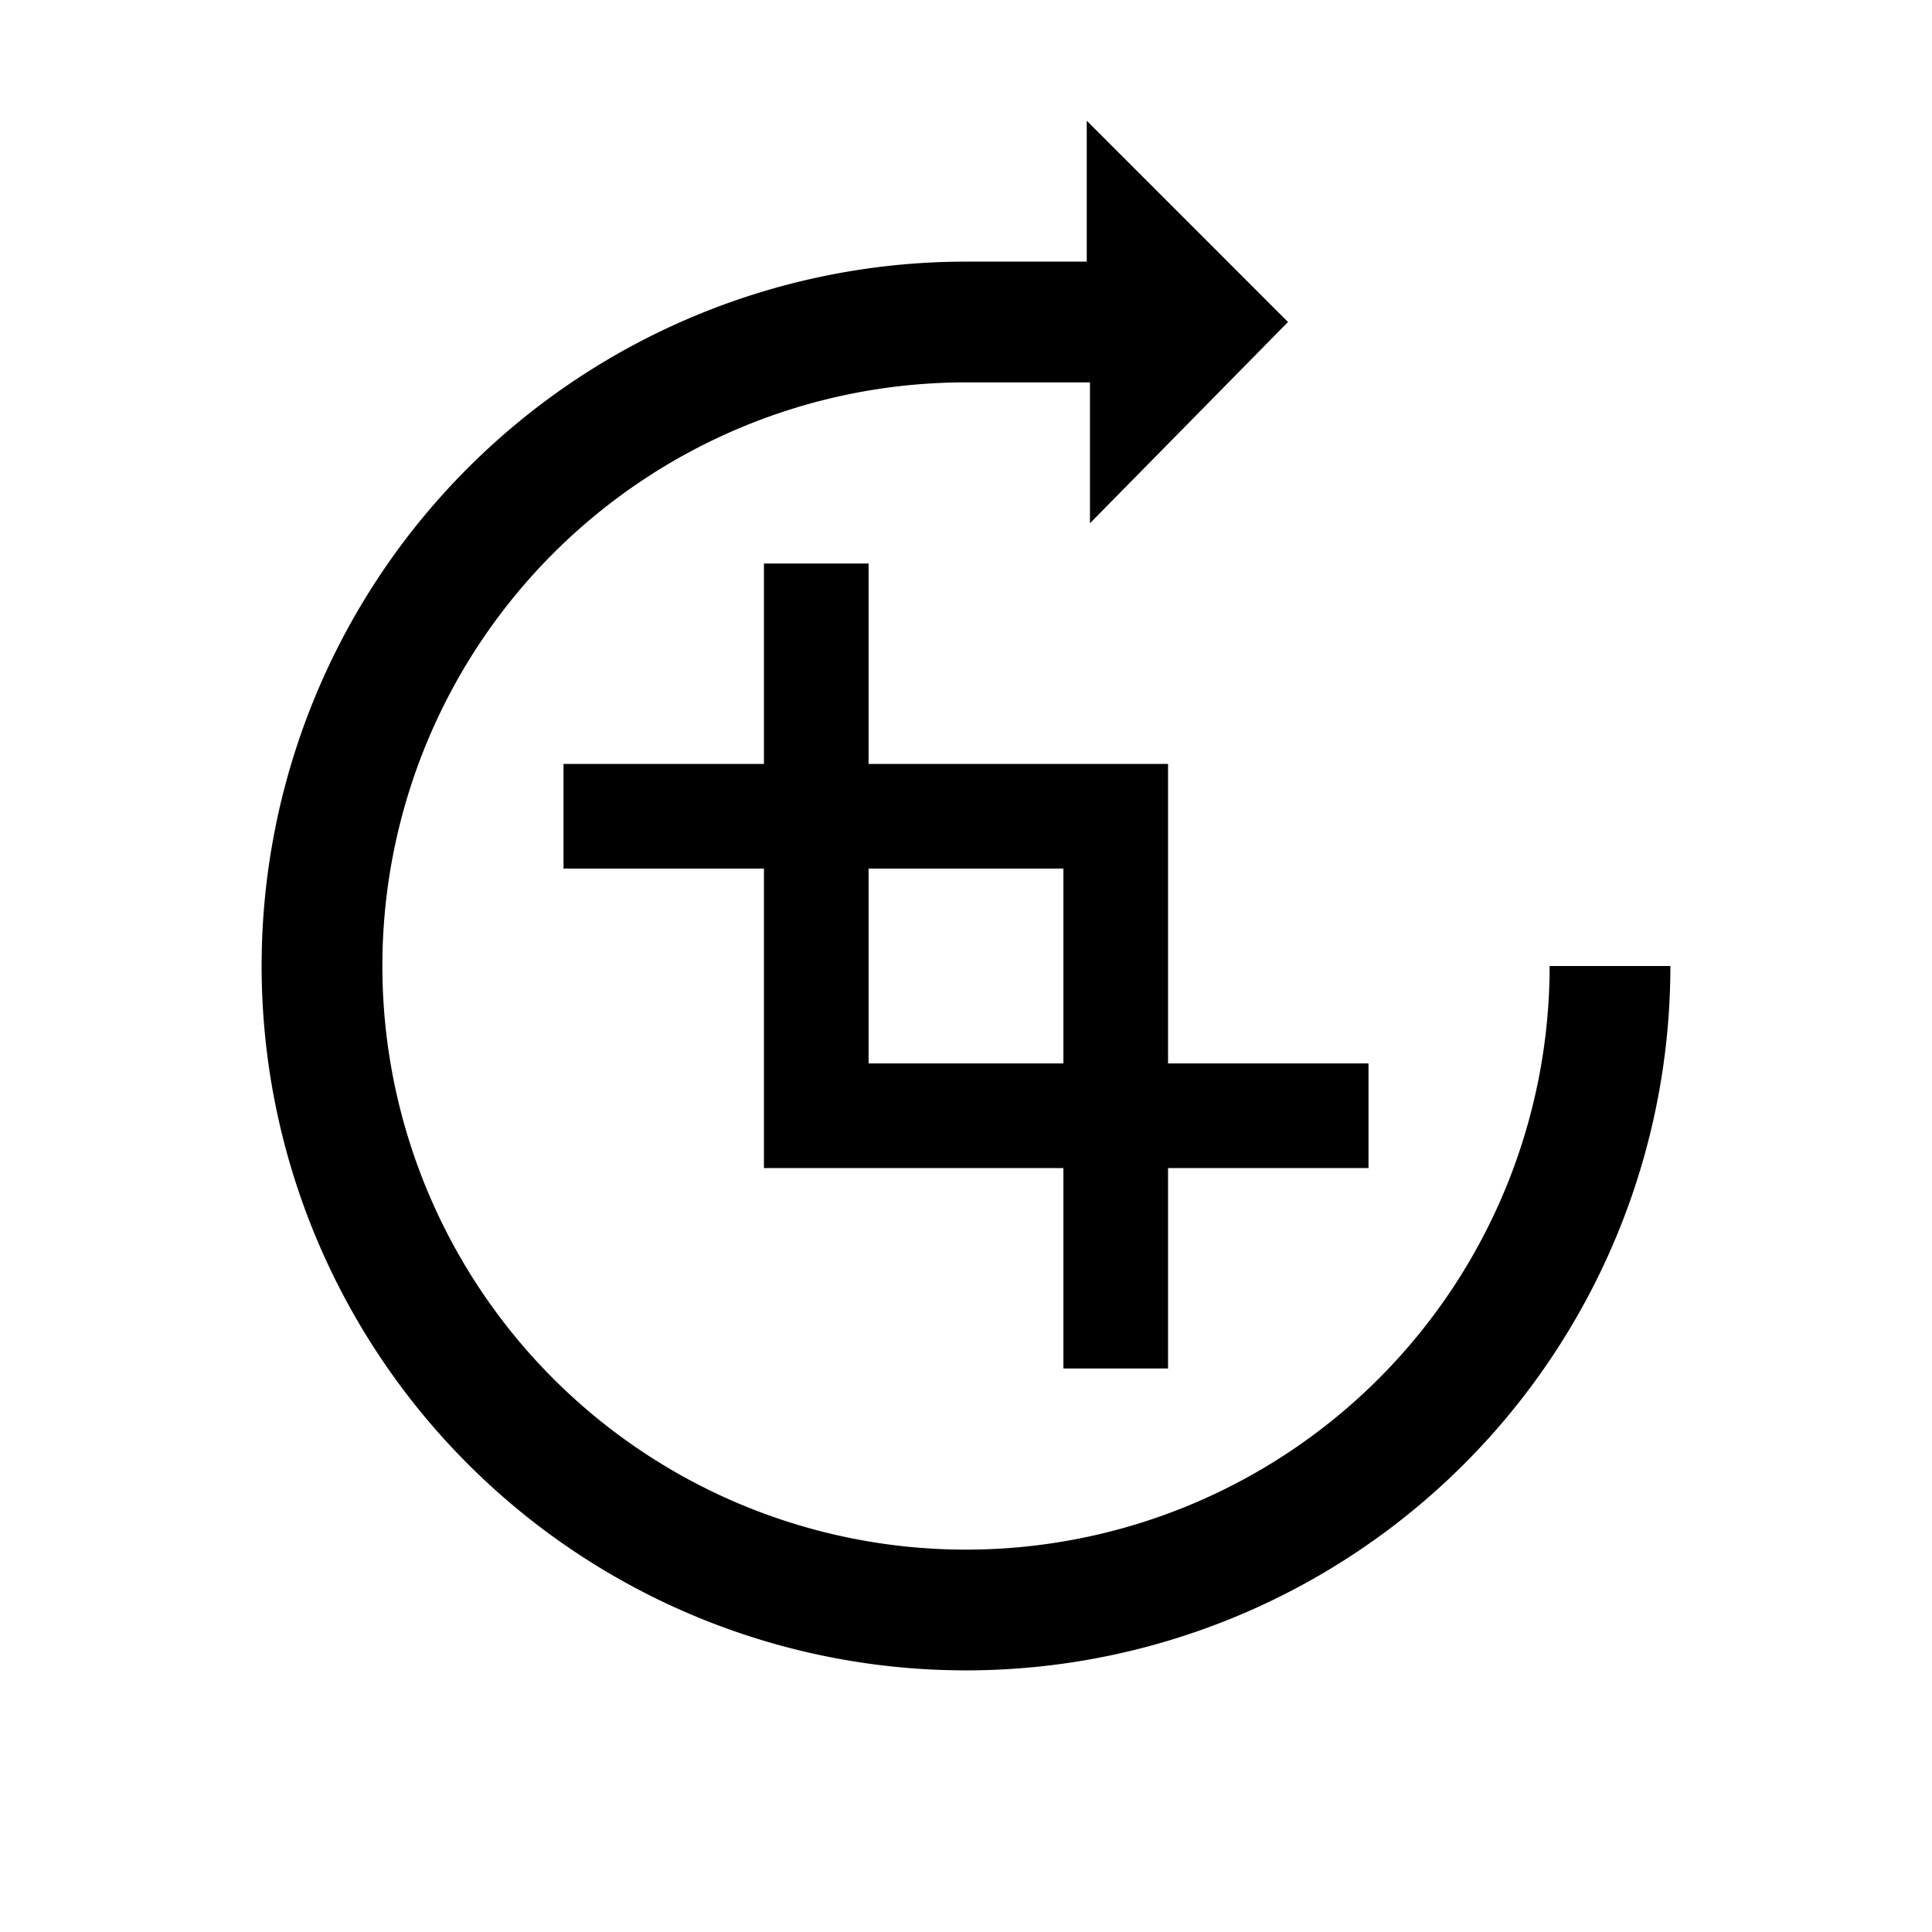 <svg id="Layer_1" data-name="Layer 1" xmlns="http://www.w3.org/2000/svg" viewBox="0 0 24 24"><title>iconoteka_crop_&amp;amp;_rotate_m_a</title><path d="M14.51,17V14.51H17v-1.3H14.51V9.49H10.79V7H9.49V9.49H7v1.3H9.49v3.72h3.72V17Zm-3.72-3.79V10.79h2.42v2.42ZM19.25,12A7.25,7.25,0,1,1,12,4.75h1.54V6.5L16,4l-2.5-2.5V3.25H12A8.75,8.75,0,1,0,20.75,12Z"/></svg>
